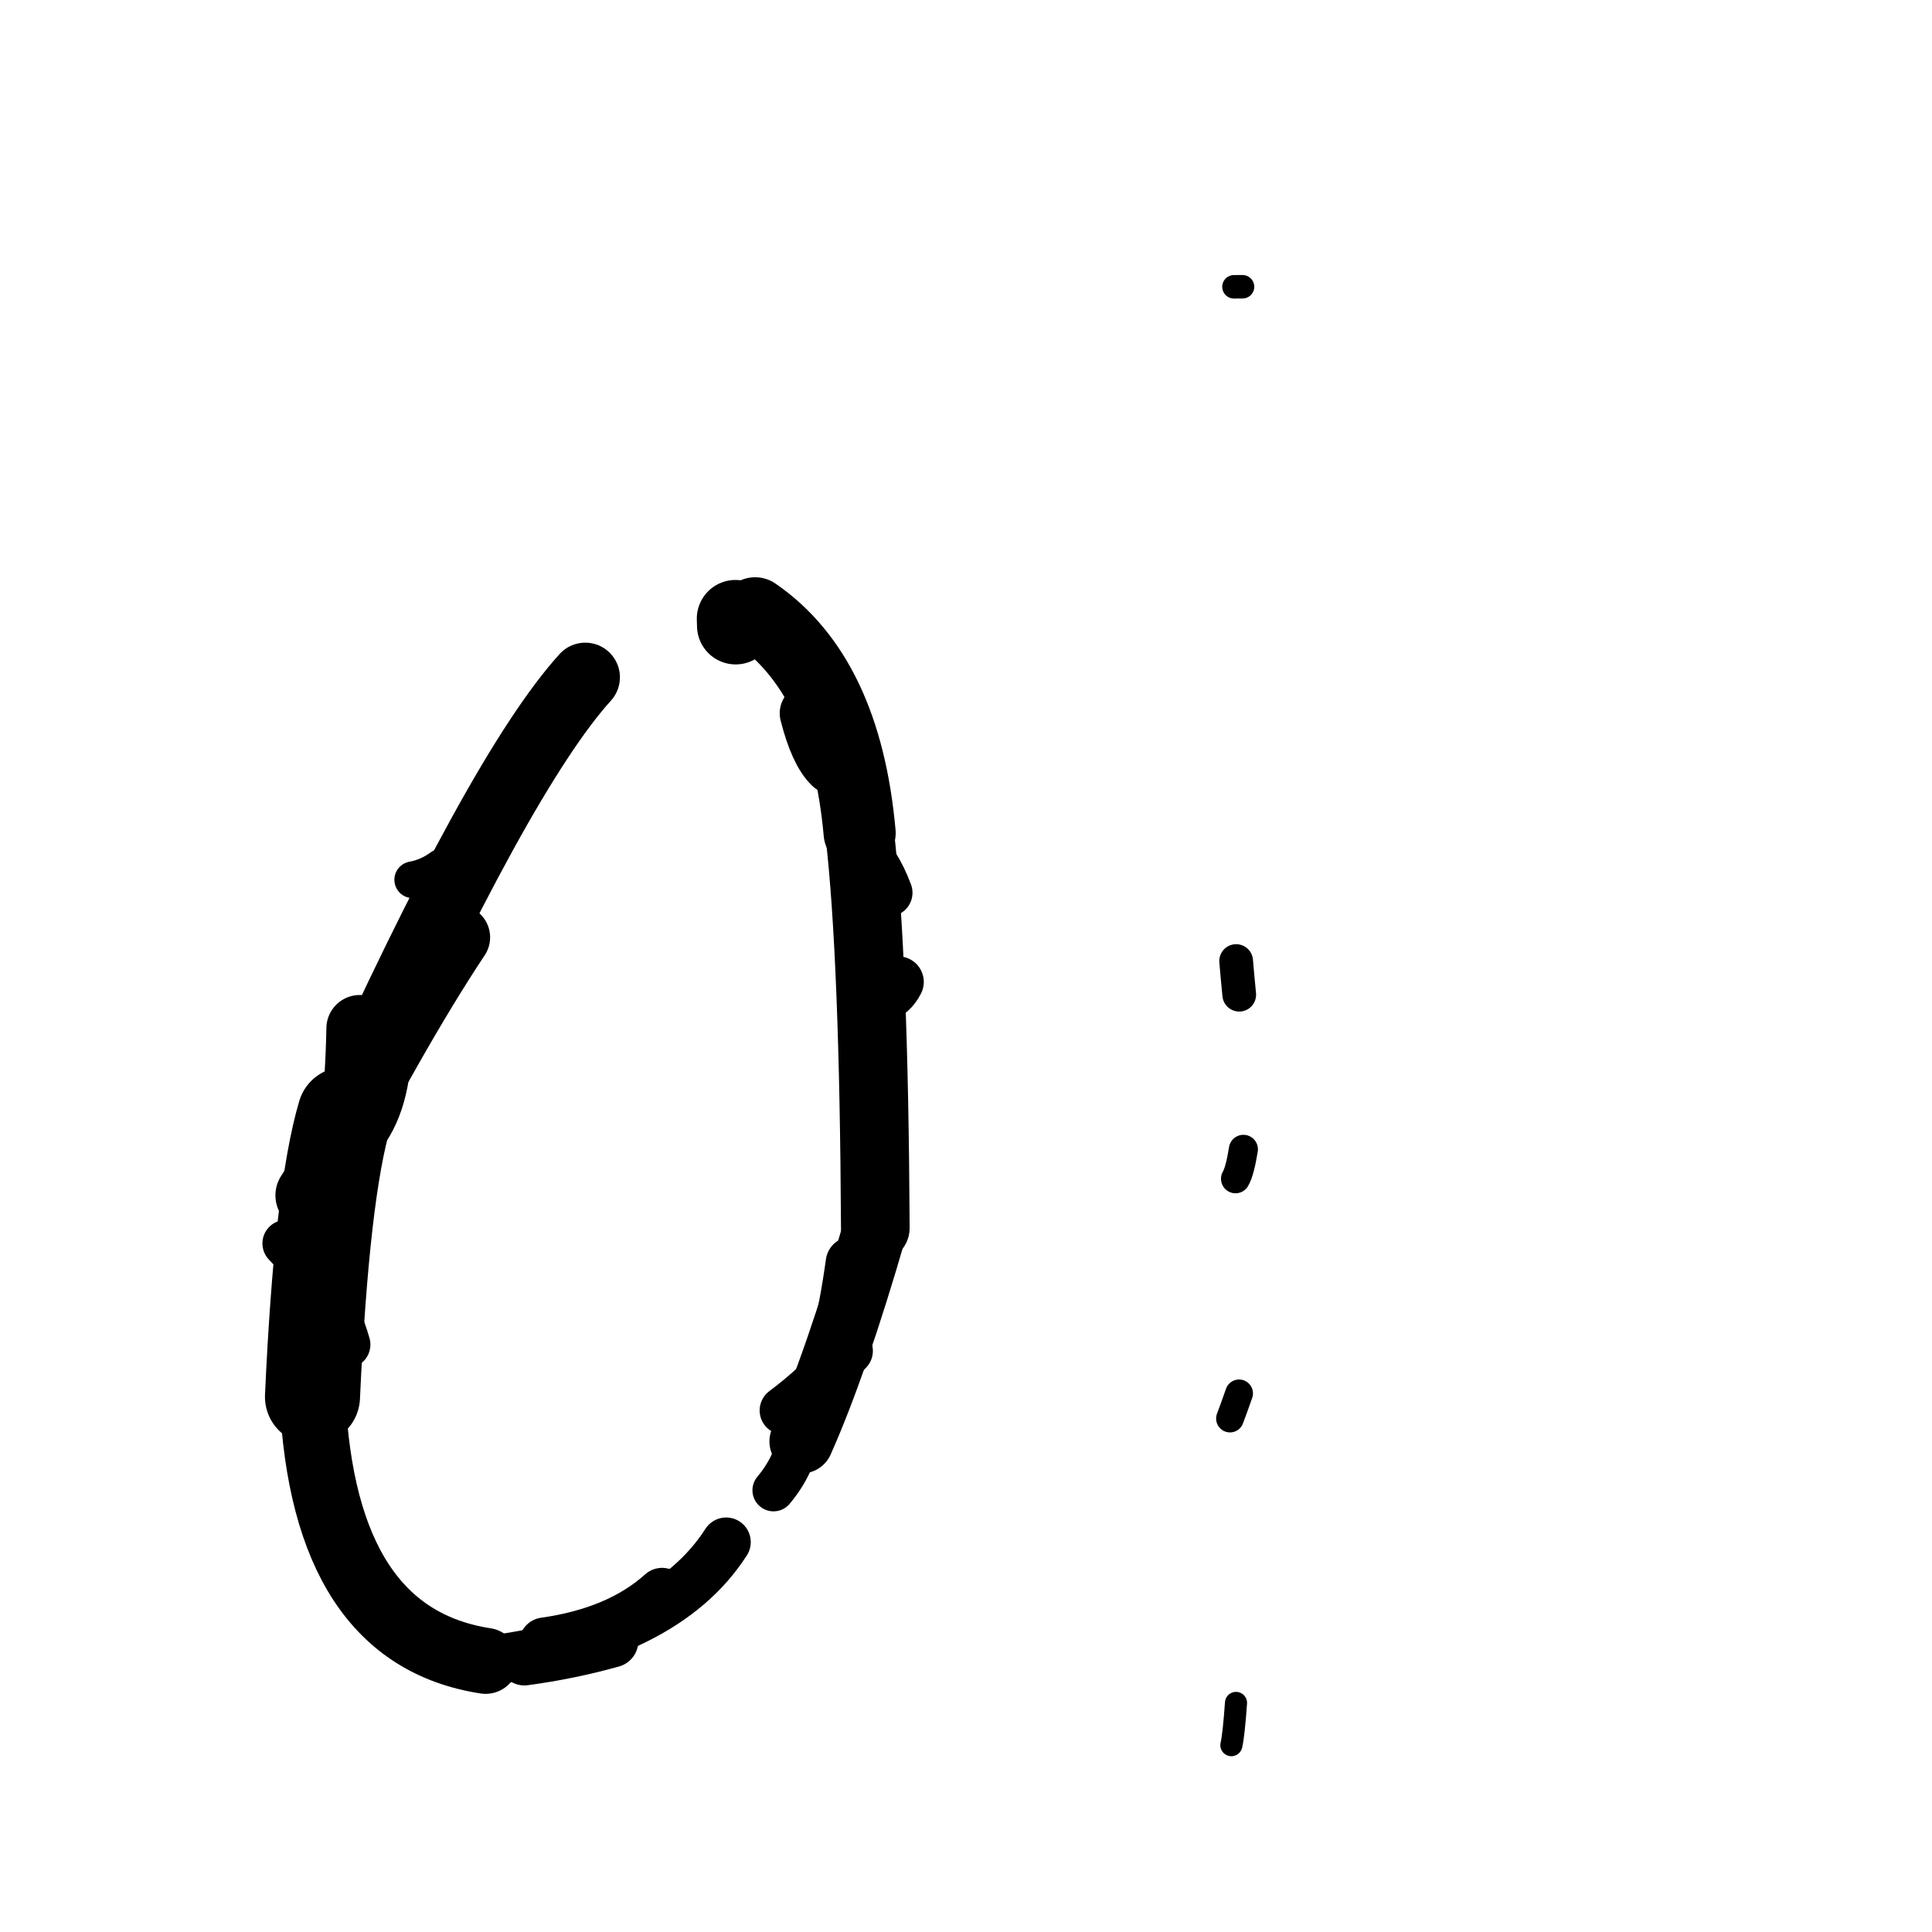 <?xml version="1.0" ?>
<svg height="140" width="140" xmlns="http://www.w3.org/2000/svg">
  <path d="M 58.075, 104.452 Q 60.571, 98.851, 63.429, 88.974 " fill="none" id="curve_4" stroke="#000000" stroke-linecap="round" stroke-linejoin="round" stroke-width="4.639"/>
  <path d="M 63.429, 88.974 Q 63.328, 69.284, 62.293, 60.365 " fill="none" id="curve_4" stroke="#000000" stroke-linecap="round" stroke-linejoin="round" stroke-width="4.975"/>
  <path d="M 62.293, 60.365 Q 61.273, 48.952, 54.717, 44.441 " fill="none" id="curve_4" stroke="#000000" stroke-linecap="round" stroke-linejoin="round" stroke-width="5.223"/>
  <path d="M 42.41, 49.082 Q 36.201, 55.938, 24.989, 80.76 " fill="none" id="curve_5" stroke="#000000" stroke-linecap="round" stroke-linejoin="round" stroke-width="5.024"/>
  <path d="M 24.989, 80.76 Q 23.322, 86.366, 22.644, 101.217 " fill="none" id="curve_5" stroke="#000000" stroke-linecap="round" stroke-linejoin="round" stroke-width="6.888"/>
  <path d="M 22.644, 101.217 Q 23.435, 118.55, 35.19, 120.353 " fill="none" id="curve_5" stroke="#000000" stroke-linecap="round" stroke-linejoin="round" stroke-width="4.78"/>
  <path d="M 35.19, 120.353 Q 48.144, 118.731, 52.62, 111.746 " fill="none" id="curve_5" stroke="#000000" stroke-linecap="round" stroke-linejoin="round" stroke-width="3.565"/>
  <path d="M 57.483, 105.62 Q 57.003, 106.853, 56.052, 107.99 " fill="none" id="curve_6" stroke="#000000" stroke-linecap="round" stroke-linejoin="round" stroke-width="3.055"/>
  <path d="M 33.173, 67.923 Q 28.606, 74.802, 22.571, 86.622 " fill="none" id="curve_7" stroke="#000000" stroke-linecap="round" stroke-linejoin="round" stroke-width="4.686"/>
  <path d="M 22.571, 86.622 Q 25.107, 82.777, 27.216, 76.372 " fill="none" id="curve_7" stroke="#000000" stroke-linecap="round" stroke-linejoin="round" stroke-width="5.226"/>
  <path d="M 27.216, 76.372 Q 25.492, 79.051, 23.903, 83.066 " fill="none" id="curve_7" stroke="#000000" stroke-linecap="round" stroke-linejoin="round" stroke-width="4.709"/>
  <path d="M 53.309, 45.344 Q 53.301, 45.214, 53.295, 44.828 " fill="none" id="curve_8" stroke="#000000" stroke-linecap="round" stroke-linejoin="round" stroke-width="5.604"/>
  <path d="M 89.53, 85.418 Q 89.842, 84.895, 90.102, 83.284 " fill="none" id="curve_10" stroke="#000000" stroke-linecap="round" stroke-linejoin="round" stroke-width="2.104"/>
  <path d="M 89.576, 69.641 Q 89.653, 70.587, 89.799, 72.079 " fill="none" id="curve_11" stroke="#000000" stroke-linecap="round" stroke-linejoin="round" stroke-width="2.444"/>
  <path d="M 89.23, 126.461 Q 89.402, 125.711, 89.566, 123.4 " fill="none" id="curve_14" stroke="#000000" stroke-linecap="round" stroke-linejoin="round" stroke-width="1.601"/>
  <path d="M 89.13, 102.793 Q 89.393, 102.104, 89.789, 100.969 " fill="none" id="curve_15" stroke="#000000" stroke-linecap="round" stroke-linejoin="round" stroke-width="2.01"/>
  <path d="M 59.414, 100.07 Q 60.779, 98.211, 61.714, 91.504 " fill="none" id="curve_16" stroke="#000000" stroke-linecap="round" stroke-linejoin="round" stroke-width="3.761"/>
  <path d="M 60.354, 55.379 Q 59.374, 54.448, 58.666, 51.688 " fill="none" id="curve_17" stroke="#000000" stroke-linecap="round" stroke-linejoin="round" stroke-width="4.329"/>
  <path d="M 56.794, 102.207 Q 59.052, 100.533, 61.504, 97.89 " fill="none" id="curve_32" stroke="#000000" stroke-linecap="round" stroke-linejoin="round" stroke-width="3.495"/>
  <path d="M 39.459, 119.051 Q 44.833, 118.29, 47.978, 115.454 " fill="none" id="curve_33" stroke="#000000" stroke-linecap="round" stroke-linejoin="round" stroke-width="3.682"/>
  <path d="M 38.005, 120.212 Q 41.291, 119.766, 44.339, 118.91 " fill="none" id="curve_34" stroke="#000000" stroke-linecap="round" stroke-linejoin="round" stroke-width="3.841"/>
  <path d="M 26.07, 74.52 Q 25.917, 82.063, 24.799, 83.946 " fill="none" id="curve_35" stroke="#000000" stroke-linecap="round" stroke-linejoin="round" stroke-width="4.838"/>
  <path d="M 89.418, 20.783 Q 89.71, 20.782, 90.037, 20.779 " fill="none" id="curve_50" stroke="#000000" stroke-linecap="round" stroke-linejoin="round" stroke-width="1.702"/>
  <path d="M 27.549, 77.859 Q 26.961, 81.819, 24.175, 83.634 " fill="none" id="curve_118" stroke="#000000" stroke-linecap="round" stroke-linejoin="round" stroke-width="4.206"/>
  <path d="M 25.14, 97.434 Q 24.027, 93.481, 20.717, 90.103 " fill="none" id="curve_133" stroke="#000000" stroke-linecap="round" stroke-linejoin="round" stroke-width="3.401"/>
  <path d="M 29.908, 63.751 Q 31.028, 63.552, 32.011, 62.828 " fill="none" id="curve_148" stroke="#000000" stroke-linecap="round" stroke-linejoin="round" stroke-width="2.66"/>
  <path d="M 63.802, 72.288 Q 64.645, 72.037, 65.087, 71.155 " fill="none" id="curve_153" stroke="#000000" stroke-linecap="round" stroke-linejoin="round" stroke-width="3.708"/>
  <path d="M 62.293, 61.427 Q 63.519, 62.334, 64.405, 64.691 " fill="none" id="curve_154" stroke="#000000" stroke-linecap="round" stroke-linejoin="round" stroke-width="3.436"/>
</svg>
